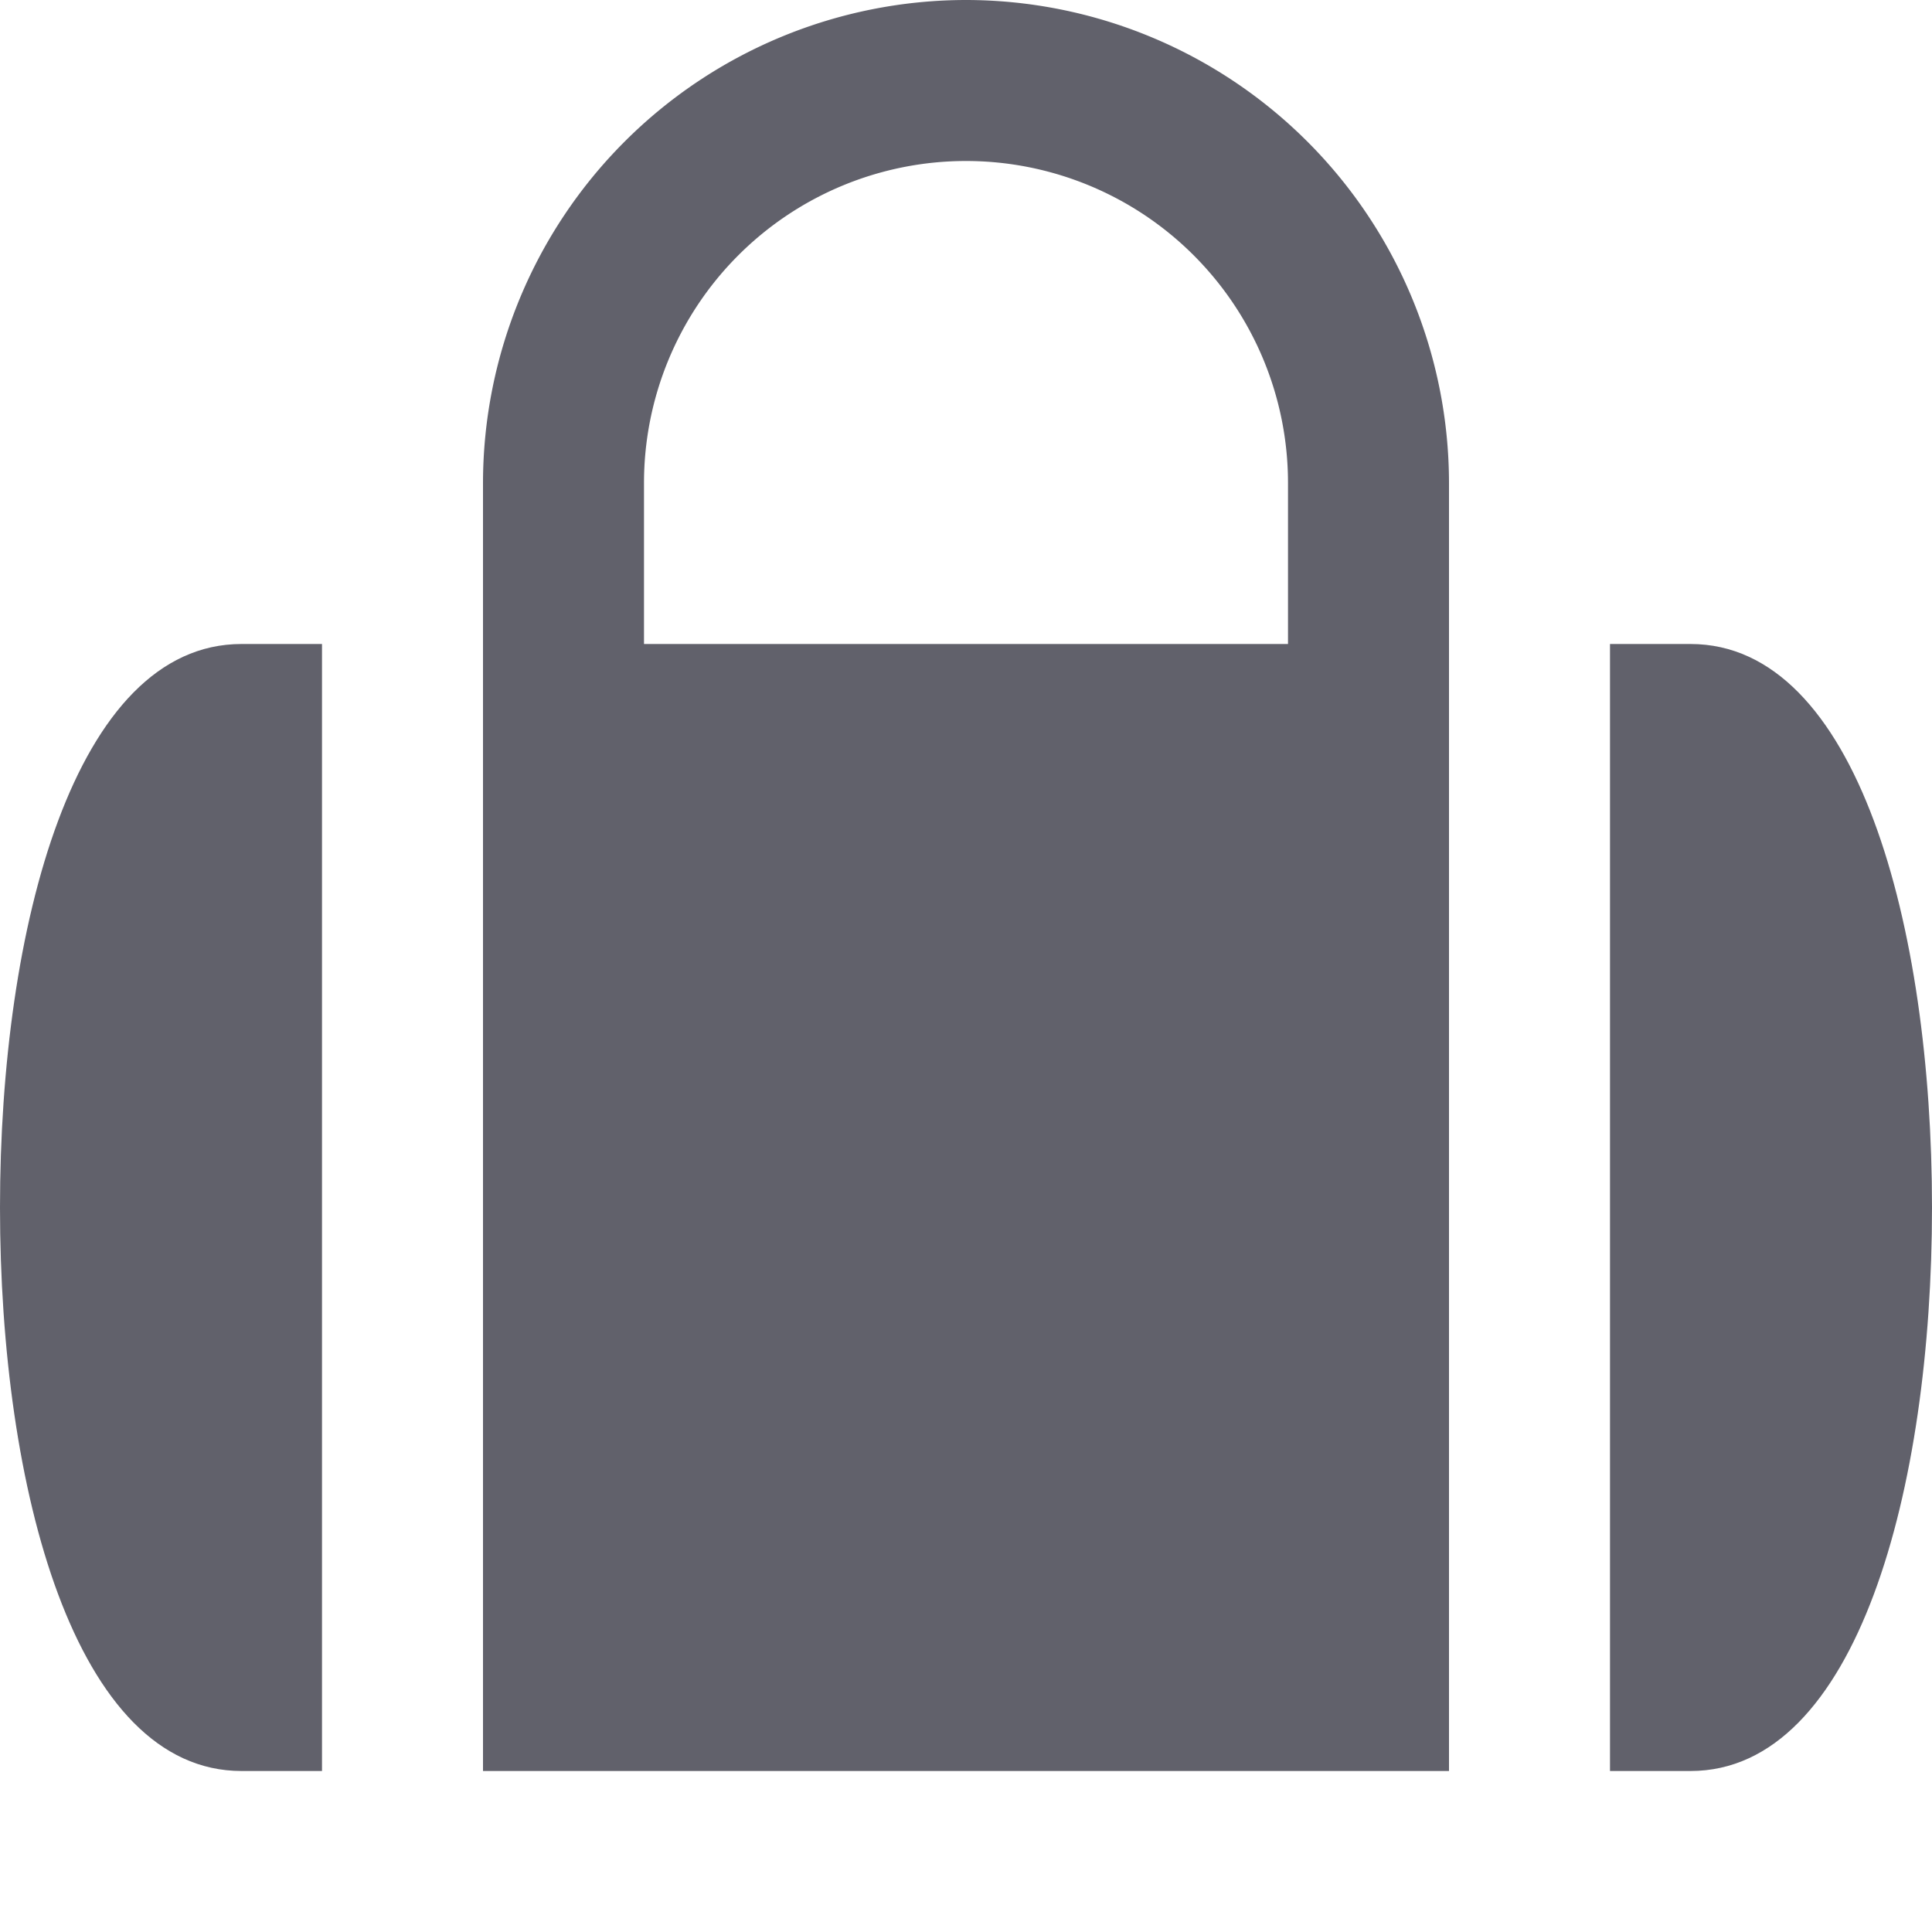 <svg xmlns="http://www.w3.org/2000/svg" height="24" width="24" viewBox="0 0 24 24"><path d="M3,8C.928,8,0,11.516,0,15s.928,7,3,7H4V8Z" fill="#61616b" data-color="color-2"></path> <path d="M21,8H20V22h1c2.072,0,3-3.516,3-7S23.072,8,21,8Z" fill="#61616b" data-color="color-2"></path> <path d="M12,0A6.006,6.006,0,0,0,6,6V22H18V6A6.006,6.006,0,0,0,12,0ZM8,8V6a4,4,0,0,1,8,0V8Z" fill="#61616b"></path> <rect x="10" y="12" width="4" height="2" fill="#61616b"></rect></svg>